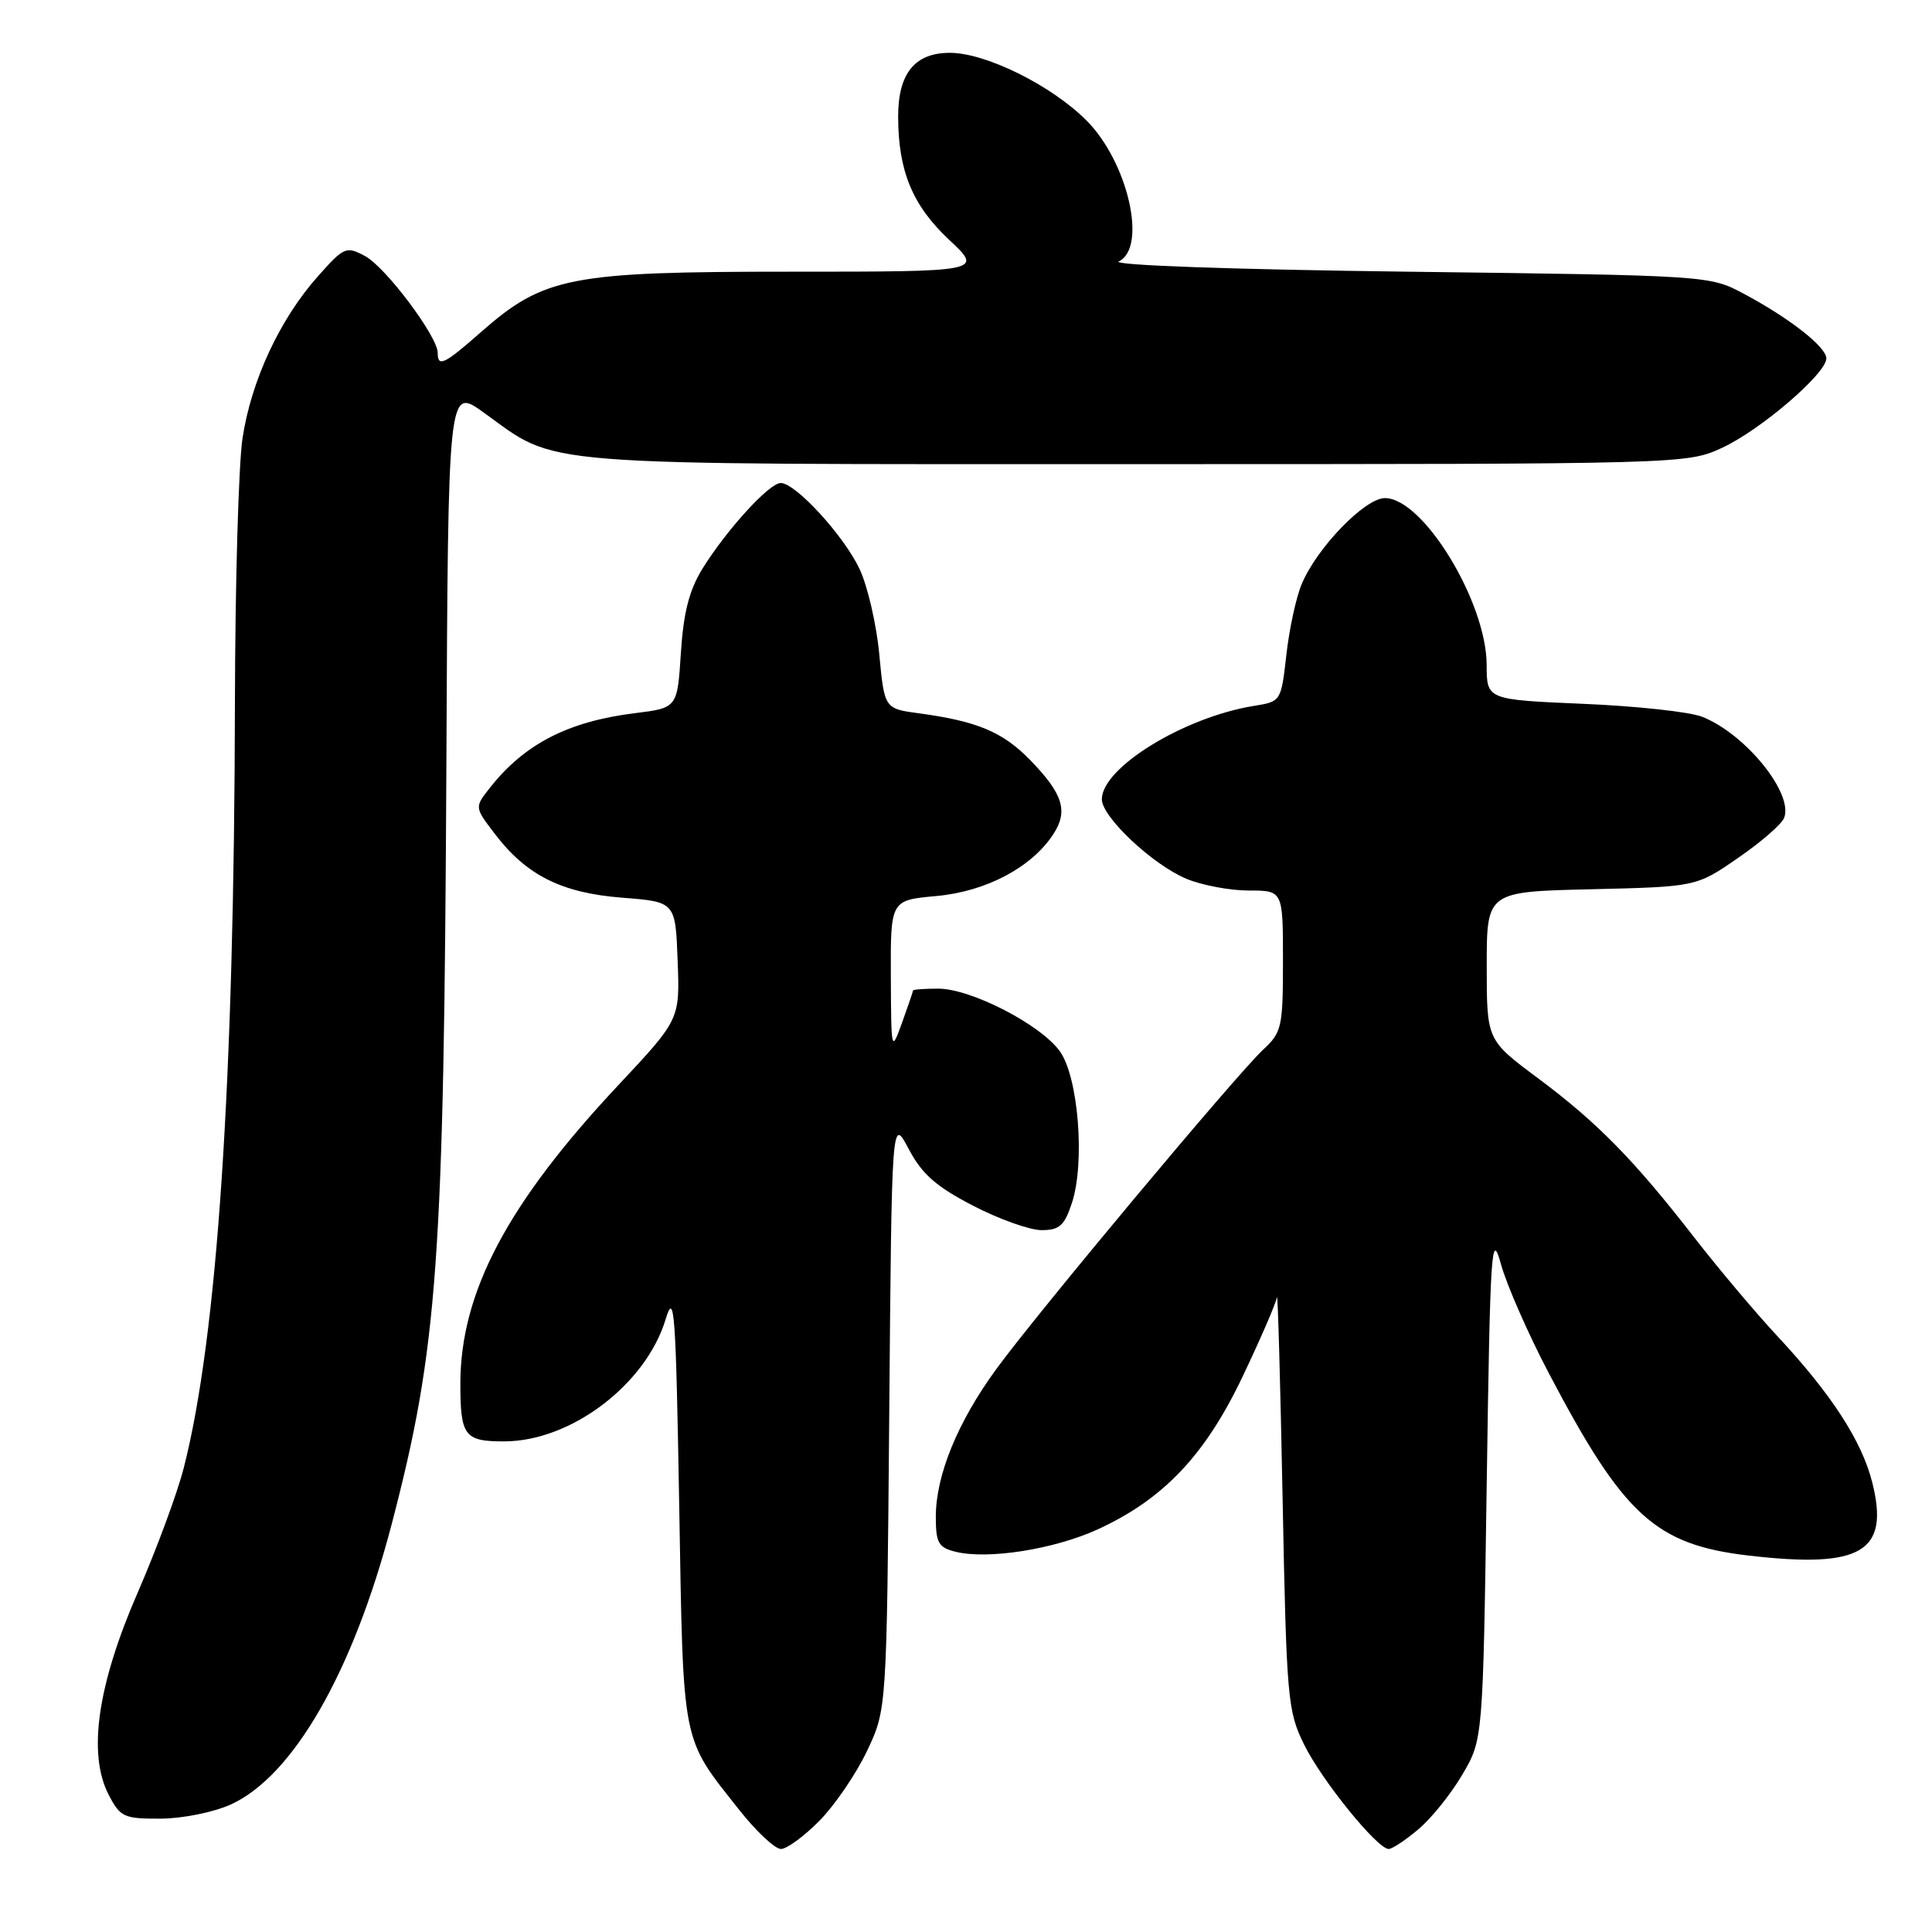 <?xml version="1.0" encoding="UTF-8" standalone="no"?>
<!DOCTYPE svg PUBLIC "-//W3C//DTD SVG 1.1//EN" "http://www.w3.org/Graphics/SVG/1.1/DTD/svg11.dtd" >
<svg xmlns="http://www.w3.org/2000/svg" xmlns:xlink="http://www.w3.org/1999/xlink" version="1.1" viewBox="0 0 256 256">
 <g >
 <path fill="currentColor"
d=" M 108.59 241.25 C 110.62 239.19 113.46 235.03 114.89 232.00 C 117.50 226.50 117.50 226.50 117.83 187.25 C 118.16 147.99 118.16 147.99 120.41 152.25 C 122.16 155.57 124.02 157.21 128.91 159.75 C 132.36 161.54 136.45 163.00 138.01 163.00 C 140.38 163.00 141.04 162.41 142.03 159.41 C 143.80 154.05 142.89 142.68 140.42 139.28 C 137.84 135.73 128.64 131.00 124.32 131.00 C 122.49 131.00 120.99 131.11 120.98 131.25 C 120.98 131.39 120.32 133.30 119.53 135.50 C 118.10 139.46 118.09 139.40 118.04 129.39 C 118.00 119.28 118.00 119.28 124.07 118.73 C 130.65 118.13 136.68 114.95 139.56 110.55 C 141.57 107.48 140.87 105.20 136.51 100.72 C 132.90 97.00 129.51 95.57 121.85 94.53 C 117.19 93.91 117.19 93.91 116.51 86.70 C 116.14 82.74 114.96 77.66 113.90 75.40 C 111.81 70.97 105.42 64.00 103.45 64.00 C 101.93 64.00 96.25 70.23 93.07 75.37 C 91.32 78.22 90.56 81.18 90.22 86.52 C 89.75 93.80 89.75 93.80 84.12 94.50 C 75.26 95.60 69.48 98.58 64.88 104.43 C 62.88 106.97 62.88 106.97 65.55 110.47 C 69.75 115.99 74.41 118.32 82.44 118.95 C 89.50 119.50 89.50 119.50 89.79 127.29 C 90.09 135.08 90.09 135.08 81.93 143.79 C 67.23 159.47 61.00 171.26 61.00 183.37 C 61.00 190.27 61.56 191.01 66.83 190.99 C 75.65 190.98 85.58 183.45 88.20 174.81 C 89.36 170.97 89.55 173.64 90.00 199.50 C 90.55 231.65 90.24 230.06 97.96 239.83 C 100.21 242.68 102.69 245.00 103.48 245.00 C 104.26 245.00 106.56 243.31 108.59 241.25 Z  M 187.94 242.39 C 189.65 240.96 192.27 237.70 193.77 235.14 C 196.50 230.50 196.50 230.50 197.00 196.50 C 197.46 165.34 197.62 162.92 198.88 167.50 C 199.64 170.25 202.50 176.78 205.25 182.00 C 215.15 200.84 219.35 204.68 231.71 206.12 C 246.67 207.86 250.41 205.64 248.08 196.42 C 246.70 190.93 242.65 184.69 235.47 177.00 C 232.65 173.97 227.72 168.12 224.52 164.00 C 216.50 153.66 211.63 148.71 203.75 142.84 C 197.00 137.81 197.00 137.81 197.00 127.98 C 197.00 118.15 197.00 118.15 210.88 117.83 C 224.77 117.50 224.77 117.50 230.30 113.68 C 233.35 111.59 236.09 109.20 236.41 108.37 C 237.67 105.10 231.22 97.18 225.50 94.96 C 223.85 94.32 216.76 93.55 209.75 93.26 C 197.00 92.71 197.00 92.71 196.99 88.11 C 196.97 79.77 188.58 66.00 183.51 66.00 C 180.86 66.00 174.49 72.58 172.48 77.40 C 171.74 79.15 170.83 83.37 170.45 86.77 C 169.75 92.94 169.74 92.96 166.12 93.54 C 156.87 95.04 146.00 101.72 146.00 105.91 C 146.00 108.25 152.74 114.59 157.22 116.45 C 159.26 117.30 162.98 118.00 165.47 118.00 C 170.00 118.00 170.00 118.00 170.00 127.33 C 170.00 136.10 169.84 136.80 167.38 139.08 C 163.88 142.33 137.43 173.98 132.00 181.43 C 126.88 188.44 124.00 195.49 124.00 200.99 C 124.00 204.43 124.35 205.05 126.59 205.61 C 130.86 206.68 139.65 205.30 145.43 202.66 C 154.15 198.67 159.70 192.82 164.66 182.38 C 167.05 177.37 169.09 172.65 169.20 171.88 C 169.31 171.12 169.65 183.10 169.95 198.50 C 170.47 225.10 170.61 226.73 172.80 231.16 C 175.14 235.92 182.50 245.00 184.01 245.00 C 184.47 245.00 186.24 243.83 187.94 242.39 Z  M 30.57 239.11 C 38.85 235.35 46.77 221.55 51.89 202.00 C 58.02 178.56 58.83 167.25 59.15 100.89 C 59.38 51.28 59.38 51.28 64.06 54.64 C 74.15 61.88 69.31 61.50 150.50 61.50 C 223.20 61.50 223.52 61.49 228.18 59.34 C 233.27 56.99 242.00 49.50 242.00 47.49 C 242.00 45.97 237.10 42.14 231.00 38.89 C 226.52 36.51 226.32 36.50 186.50 36.00 C 163.21 35.71 147.23 35.14 148.25 34.64 C 152.06 32.78 149.45 21.45 143.95 15.95 C 139.30 11.30 130.62 7.00 125.86 7.00 C 121.21 7.00 119.00 9.74 119.01 15.47 C 119.02 22.65 120.91 27.22 125.74 31.75 C 130.28 36.00 130.28 36.00 104.68 36.00 C 75.48 36.00 72.07 36.67 63.70 44.03 C 58.87 48.29 58.00 48.70 58.00 46.76 C 58.00 44.59 51.09 35.38 48.37 33.93 C 45.86 32.59 45.59 32.71 42.10 36.64 C 37.06 42.31 33.27 50.49 32.13 58.10 C 31.61 61.62 31.16 77.32 31.13 93.00 C 31.04 143.50 28.80 177.08 24.35 194.50 C 23.51 197.80 20.77 205.22 18.26 210.99 C 12.90 223.30 11.60 232.39 14.40 237.82 C 15.94 240.78 16.41 241.00 21.28 240.98 C 24.18 240.97 28.31 240.13 30.57 239.11 Z "/>
</g>
</svg>